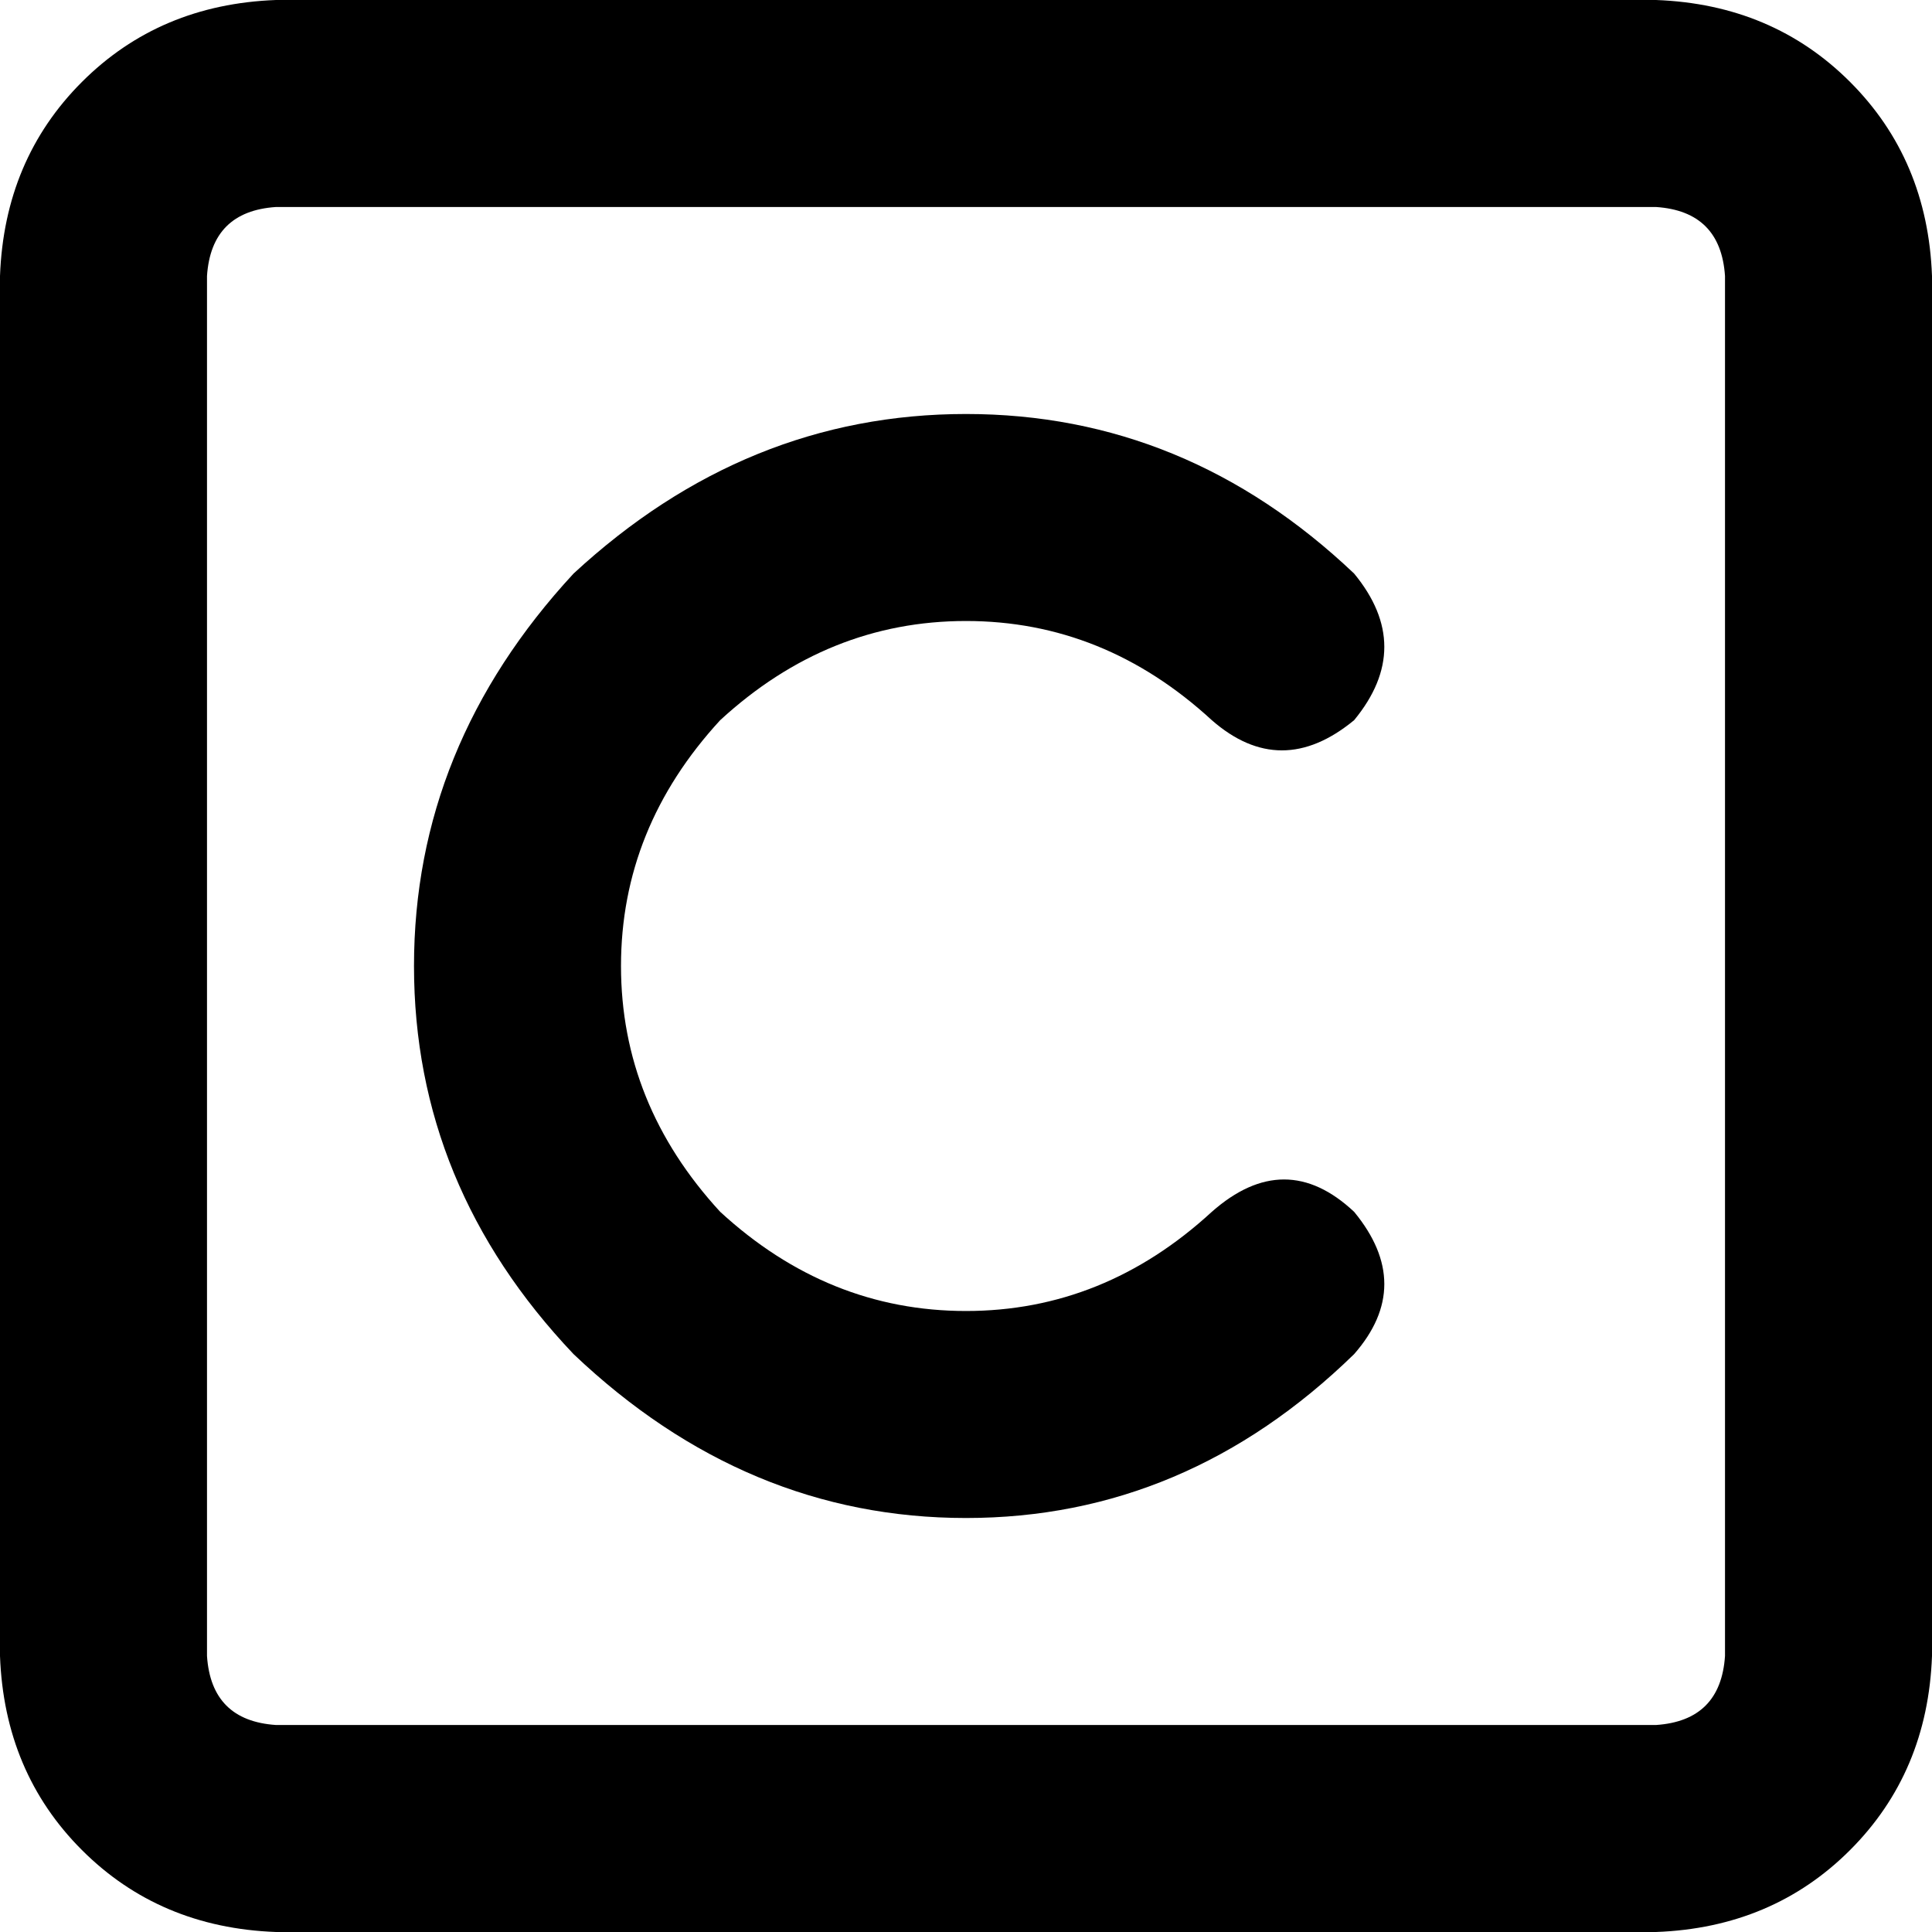 <svg xmlns="http://www.w3.org/2000/svg" viewBox="0 0 512 512">
  <path d="M 73.143 54.857 Q 56 56 54.857 73.143 L 54.857 438.857 L 54.857 438.857 Q 56 456 73.143 457.143 L 438.857 457.143 L 438.857 457.143 Q 456 456 457.143 438.857 L 457.143 73.143 L 457.143 73.143 Q 456 56 438.857 54.857 L 73.143 54.857 L 73.143 54.857 Z M 0 73.143 Q 1.143 42.286 21.714 21.714 L 21.714 21.714 L 21.714 21.714 Q 42.286 1.143 73.143 0 L 438.857 0 L 438.857 0 Q 469.714 1.143 490.286 21.714 Q 510.857 42.286 512 73.143 L 512 438.857 L 512 438.857 Q 510.857 469.714 490.286 490.286 Q 469.714 510.857 438.857 512 L 73.143 512 L 73.143 512 Q 42.286 510.857 21.714 490.286 Q 1.143 469.714 0 438.857 L 0 73.143 L 0 73.143 Z M 190.857 190.857 Q 164.571 219.429 164.571 256 L 164.571 256 L 164.571 256 Q 164.571 292.571 190.857 321.143 Q 219.429 347.429 256 347.429 Q 292.571 347.429 321.143 321.143 Q 340.571 304 358.857 321.143 Q 374.857 340.571 358.857 358.857 Q 314.286 402.286 256 402.286 Q 197.714 402.286 152 358.857 Q 109.714 314.286 109.714 256 Q 109.714 197.714 152 152 Q 197.714 109.714 256 109.714 Q 314.286 109.714 358.857 152 Q 374.857 171.429 358.857 190.857 Q 339.429 206.857 321.143 190.857 Q 292.571 164.571 256 164.571 Q 219.429 164.571 190.857 190.857 L 190.857 190.857 Z" />
</svg>